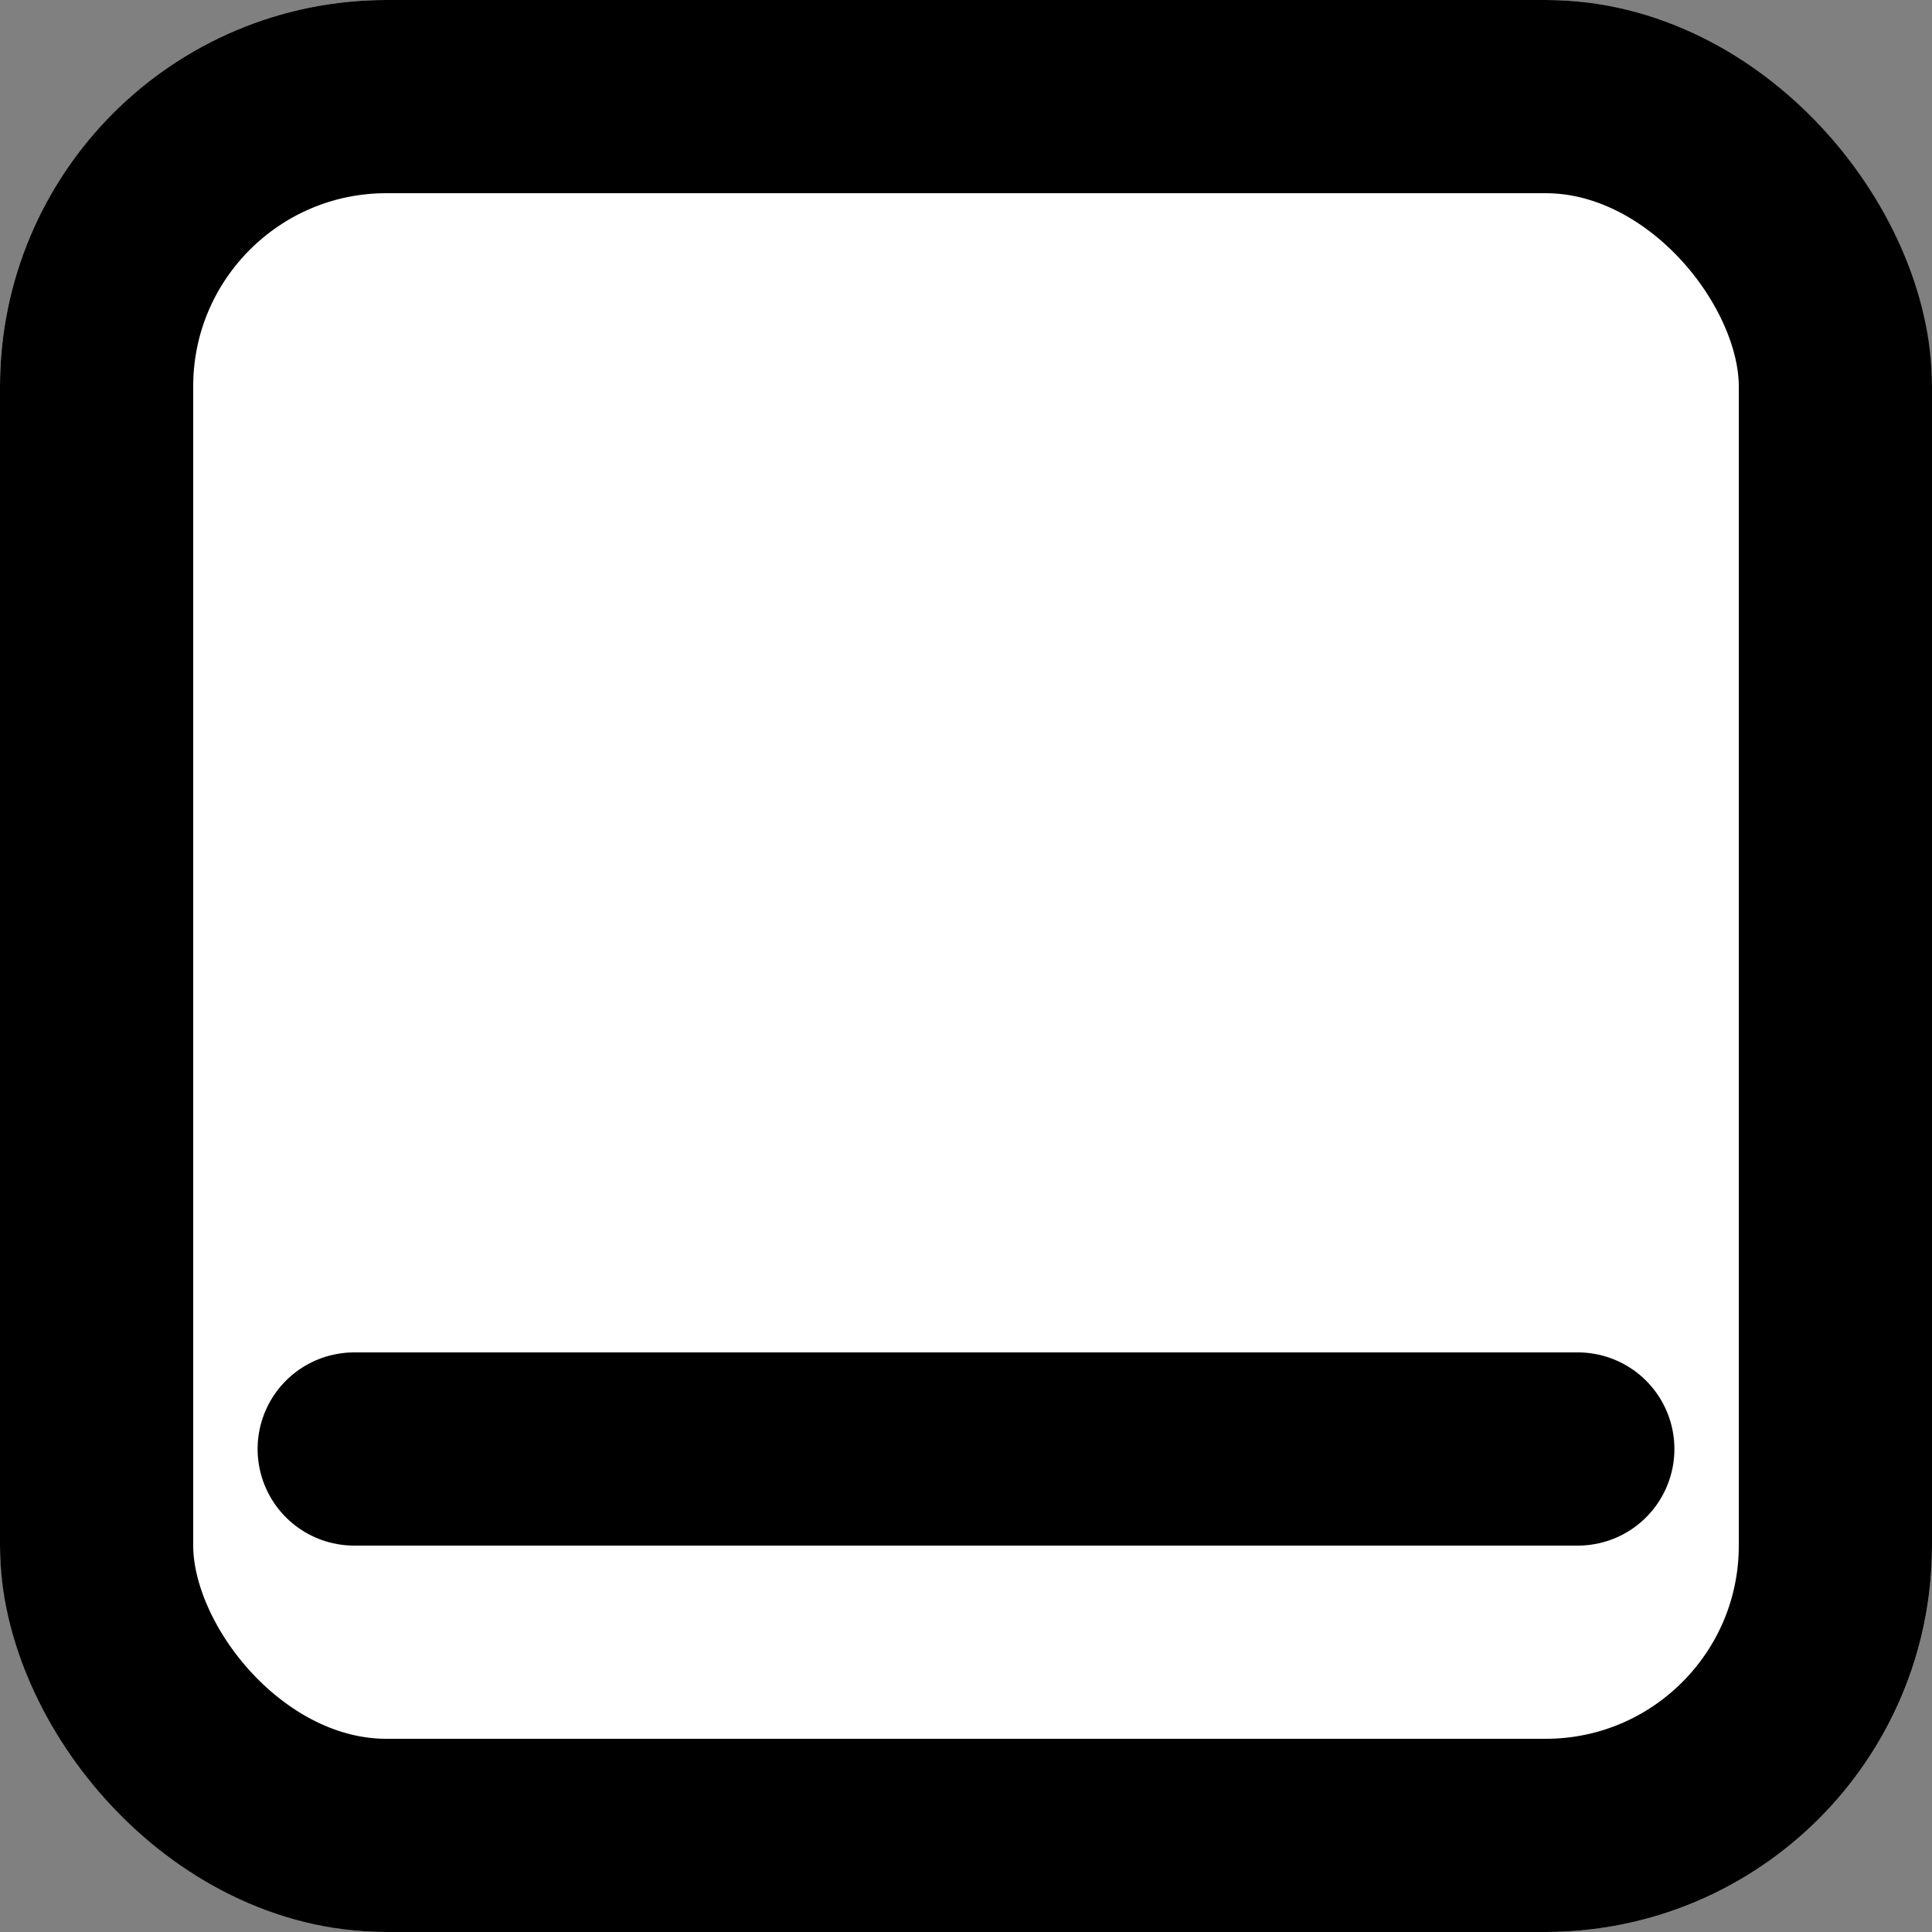 <svg xmlns="http://www.w3.org/2000/svg" xmlns:xlink="http://www.w3.org/1999/xlink" width="30" height="30" viewBox="0 0 30 30">
  <rect x="0" y="0" width="30" height="30" fill="#808080" stroke="none"/>
  <defs>
    <style>
      .cls-1, .cls-5 {
        fill: none;
      }

      .cls-2 {
        clip-path: url(#clip-path);
      }

      .cls-3, .cls-4 {
        fill: #fff;
      }

      .cls-3, .cls-4, .cls-5 {
        stroke: #000;
      }

      .cls-4, .cls-5 {
        stroke-width: 3px;
      }

      .cls-5 {
        stroke-linecap: round;
      }

      .cls-6 {
        stroke: none;
      }
    </style>
    <clipPath id="clip-path">
      <rect class="cls-1" width="30" height="30"/>
    </clipPath>
  </defs>
  <g id="UnderVarme" class="cls-2">
    <g id="Rectangle_1" data-name="Rectangle 1" class="cls-3">
      <rect class="cls-6" width="30" height="30" rx="6"/>
      <rect class="cls-1" x="0.5" y="0.5" width="29" height="29" rx="5.5"/>
    </g>
    <g id="Rectangle_2" data-name="Rectangle 2" class="cls-4">
      <rect class="cls-6" width="30" height="30" rx="6"/>
      <rect class="cls-1" x="1.5" y="1.5" width="27" height="27" rx="4.5"/>
    </g>
    <line id="Line_2" data-name="Line 2" class="cls-5" x1="19" transform="translate(5.5 22.5)"/>
  </g>
</svg>
